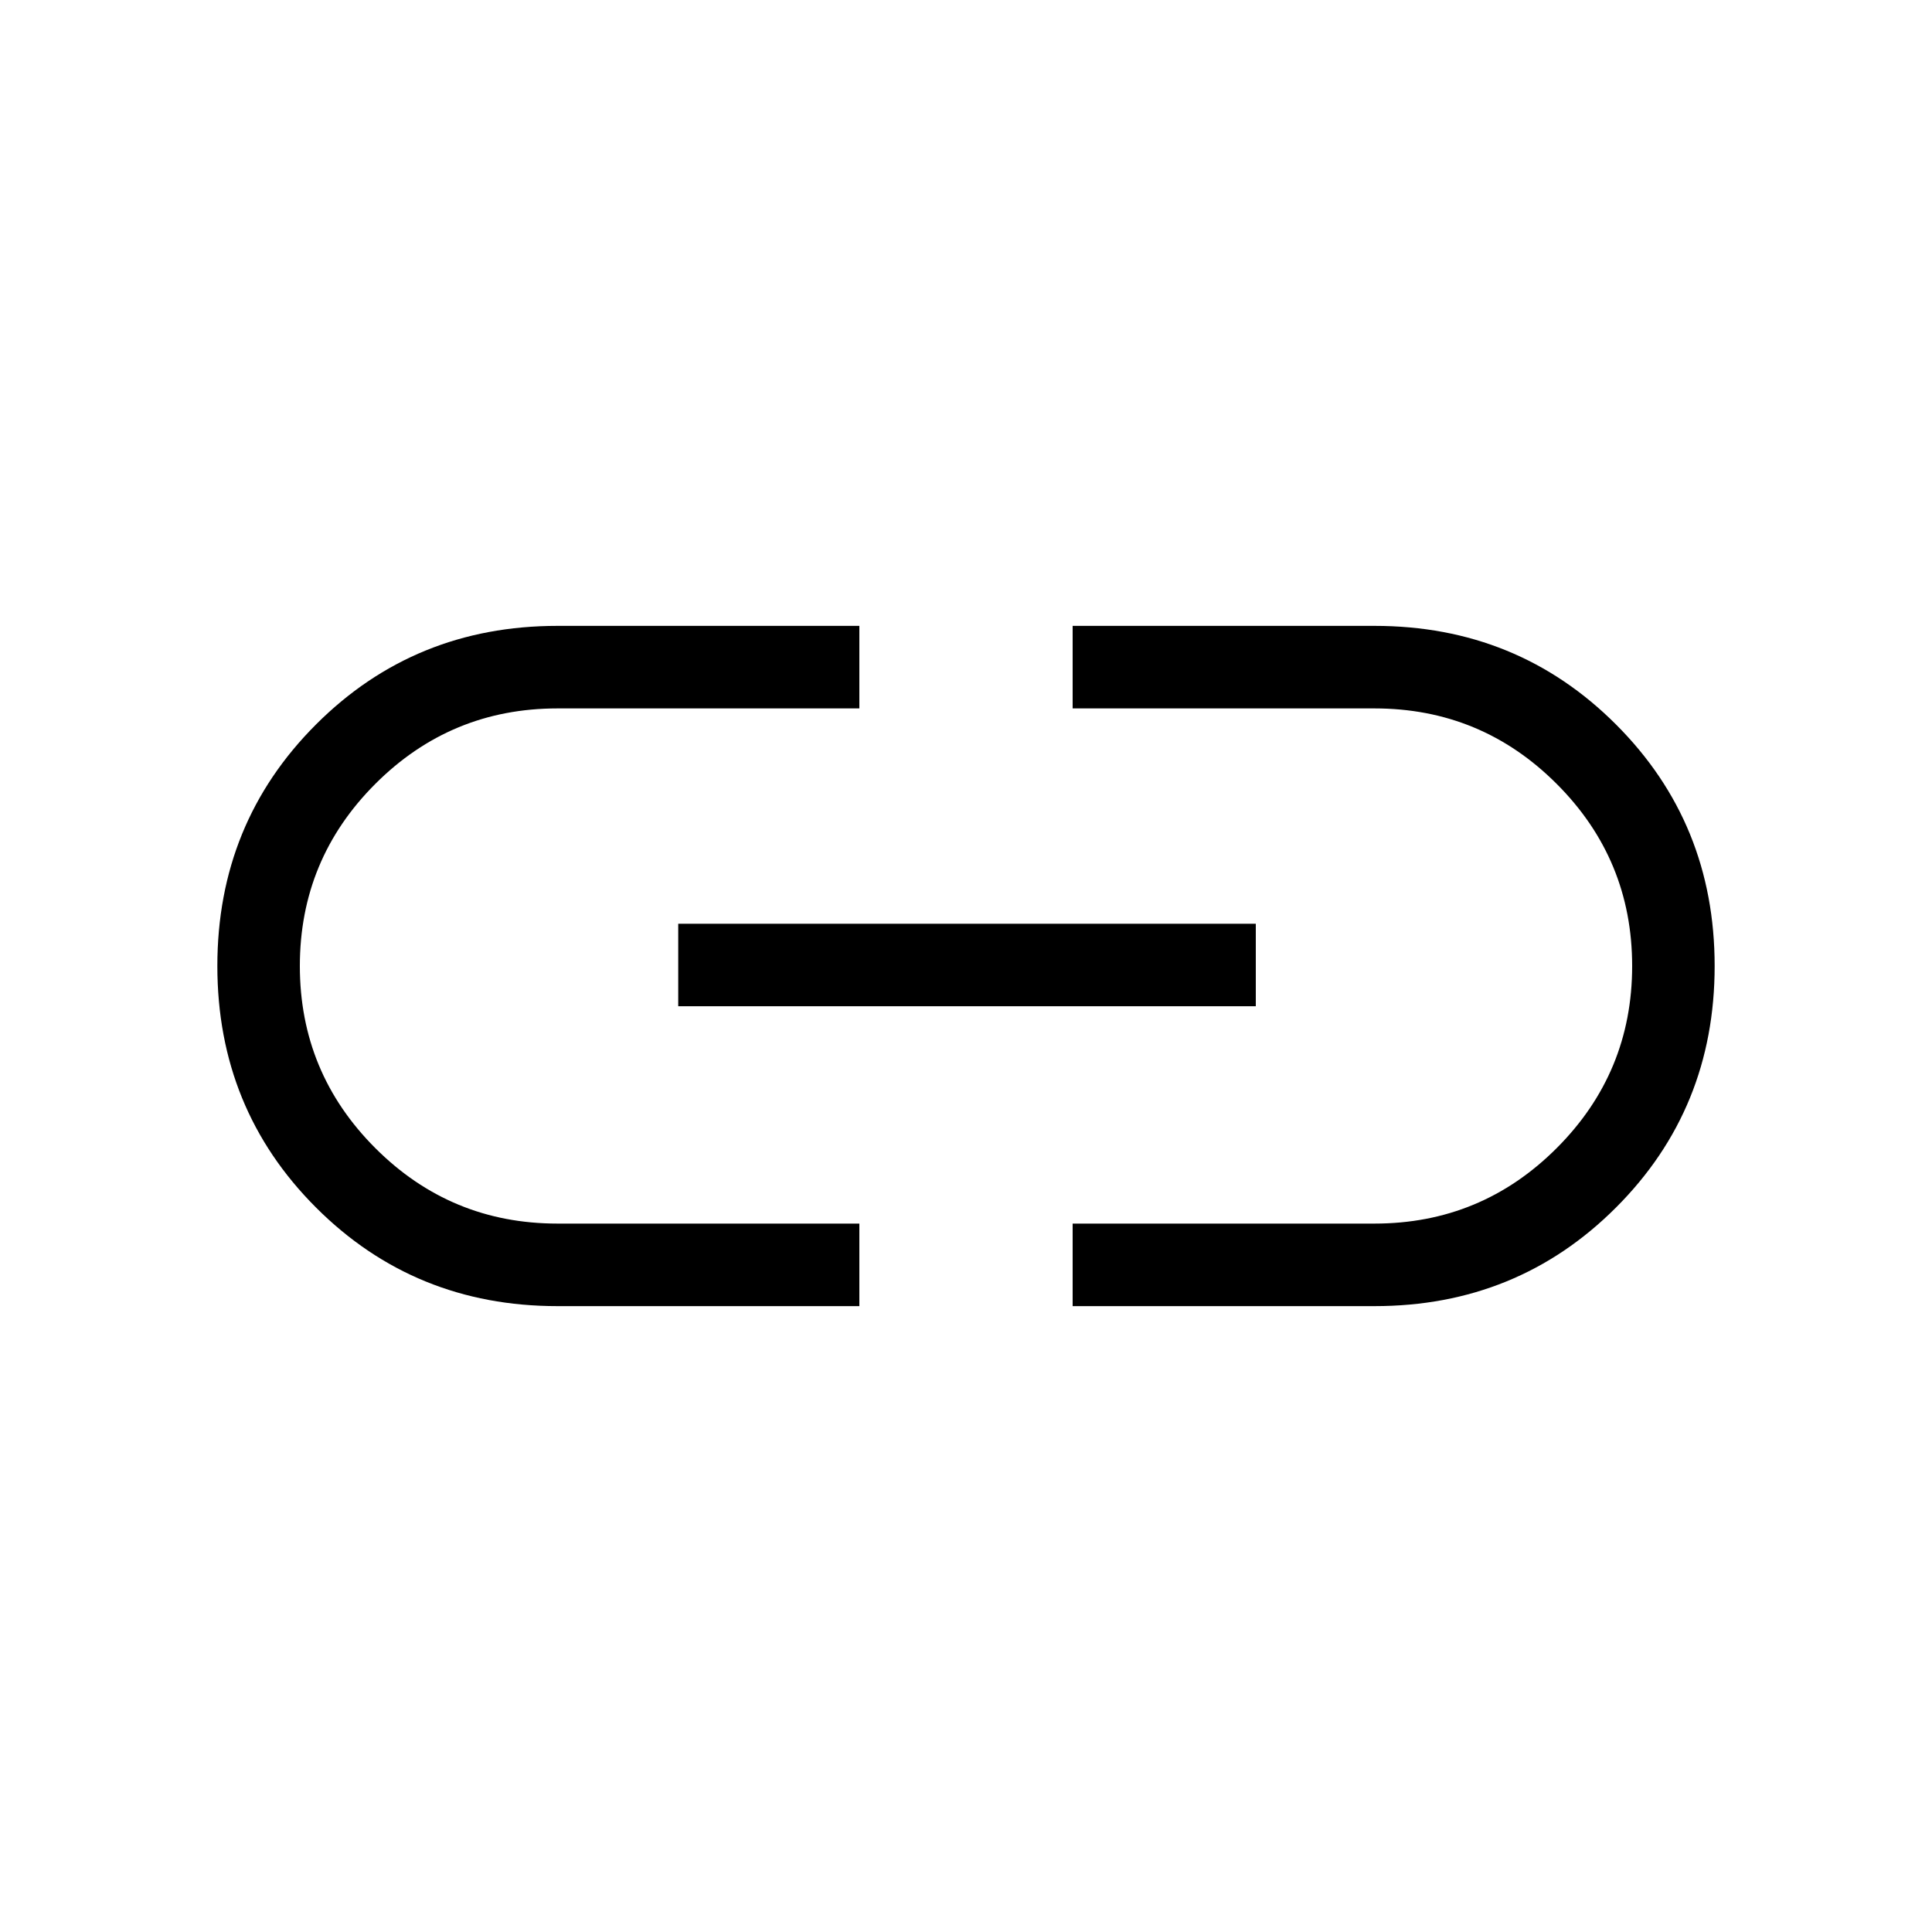 <svg xmlns="http://www.w3.org/2000/svg" height="40" width="40"><path d="M17.792 27.042H11.542Q8.583 27.042 6.542 25Q4.5 22.958 4.5 20Q4.5 17.042 6.542 15Q8.583 12.958 11.542 12.958H17.792V14.667H11.542Q9.333 14.667 7.771 16.229Q6.208 17.792 6.208 20Q6.208 22.208 7.771 23.771Q9.333 25.333 11.542 25.333H17.792ZM14.042 20.833V19.125H26V20.833ZM22.208 27.042V25.333H28.458Q30.667 25.333 32.229 23.771Q33.792 22.208 33.792 20Q33.792 17.792 32.229 16.229Q30.667 14.667 28.458 14.667H22.208V12.958H28.458Q31.417 12.958 33.458 15Q35.5 17.042 35.5 20Q35.5 22.958 33.458 25Q31.417 27.042 28.458 27.042Z"/></svg>